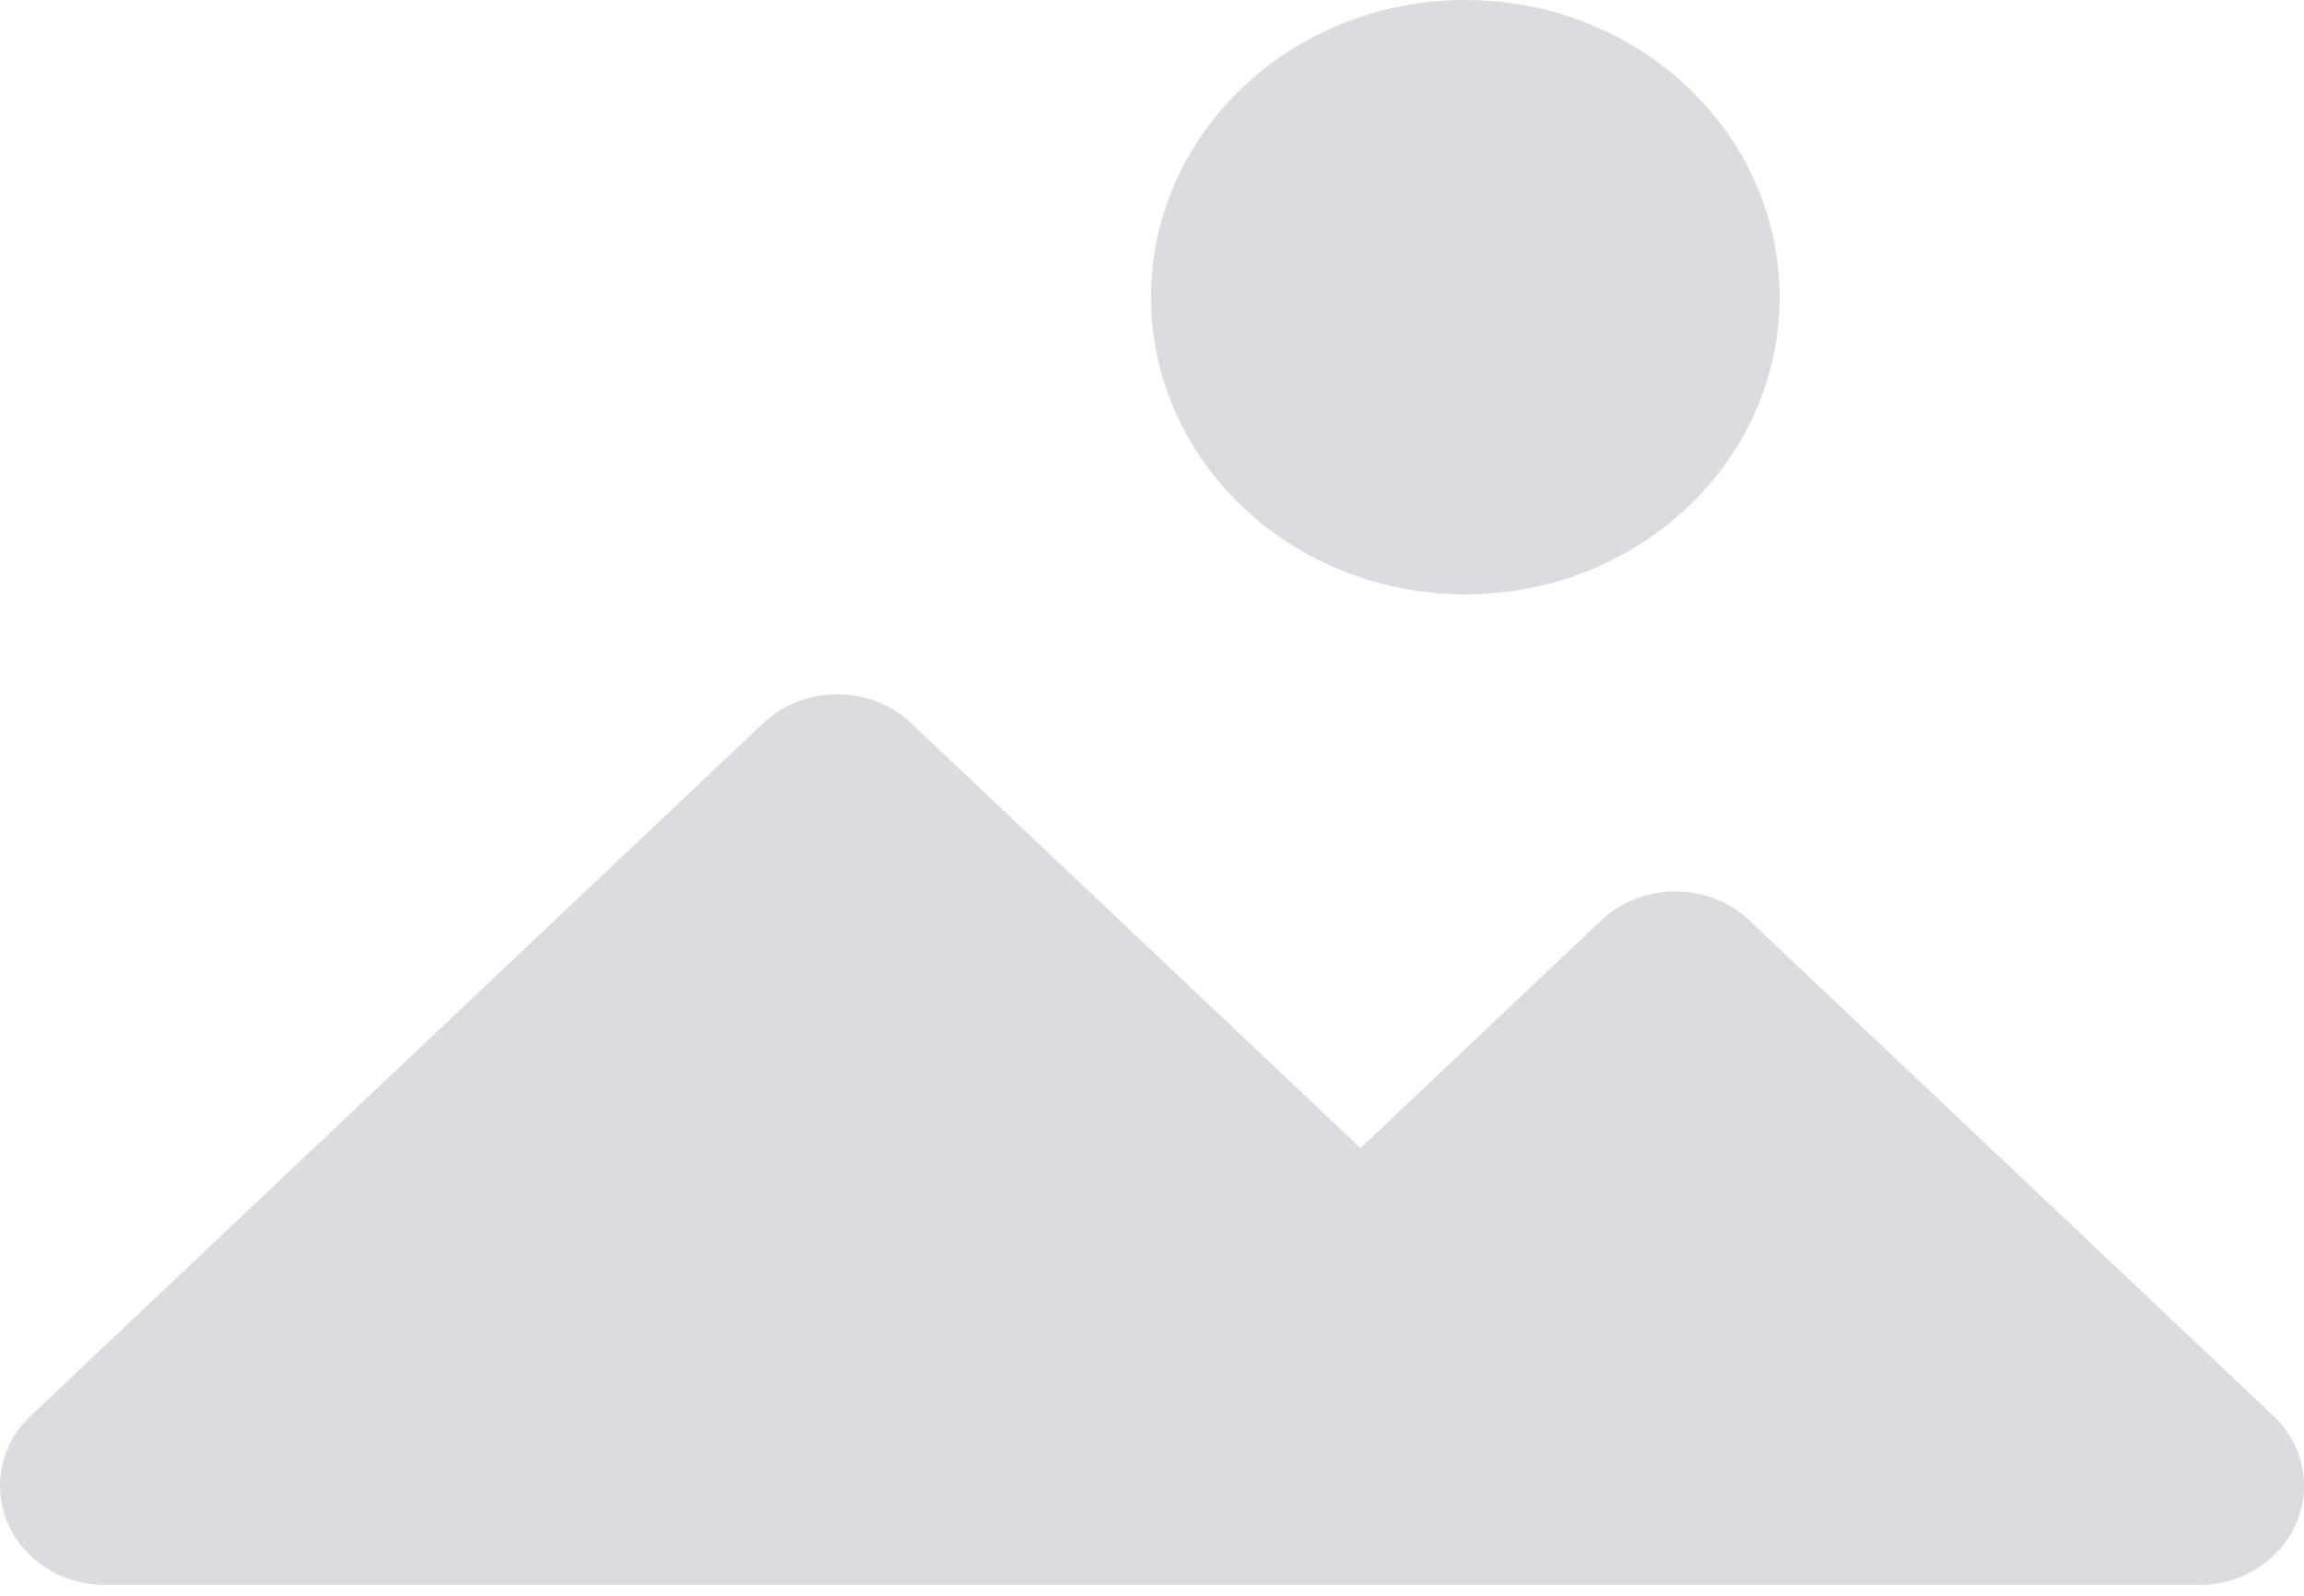 <svg width="205" height="142" viewBox="0 0 205 142" fill="none" xmlns="http://www.w3.org/2000/svg">
<path d="M155.634 81.887C151.998 78.469 146.127 78.469 142.491 81.887L121.051 102.161L81.061 64.345C77.425 60.927 71.553 60.927 67.917 64.345L2.666 126.05C-0.938 129.526 -0.881 135.107 2.796 138.515C4.505 140.101 6.796 141.003 9.191 141.035H195.624C200.772 141.063 204.97 137.14 205 132.271C205.014 129.903 204.02 127.629 202.242 125.961L155.634 81.887Z" fill="#161735" fill-opacity="0.15"/>
<path d="M130.375 52.89C145.819 52.89 158.34 41.05 158.34 26.445C158.34 11.84 145.819 0 130.375 0C114.93 0 102.41 11.84 102.41 26.445C102.41 41.05 114.93 52.89 130.375 52.89Z" fill="#161735" fill-opacity="0.15"/>
</svg>
